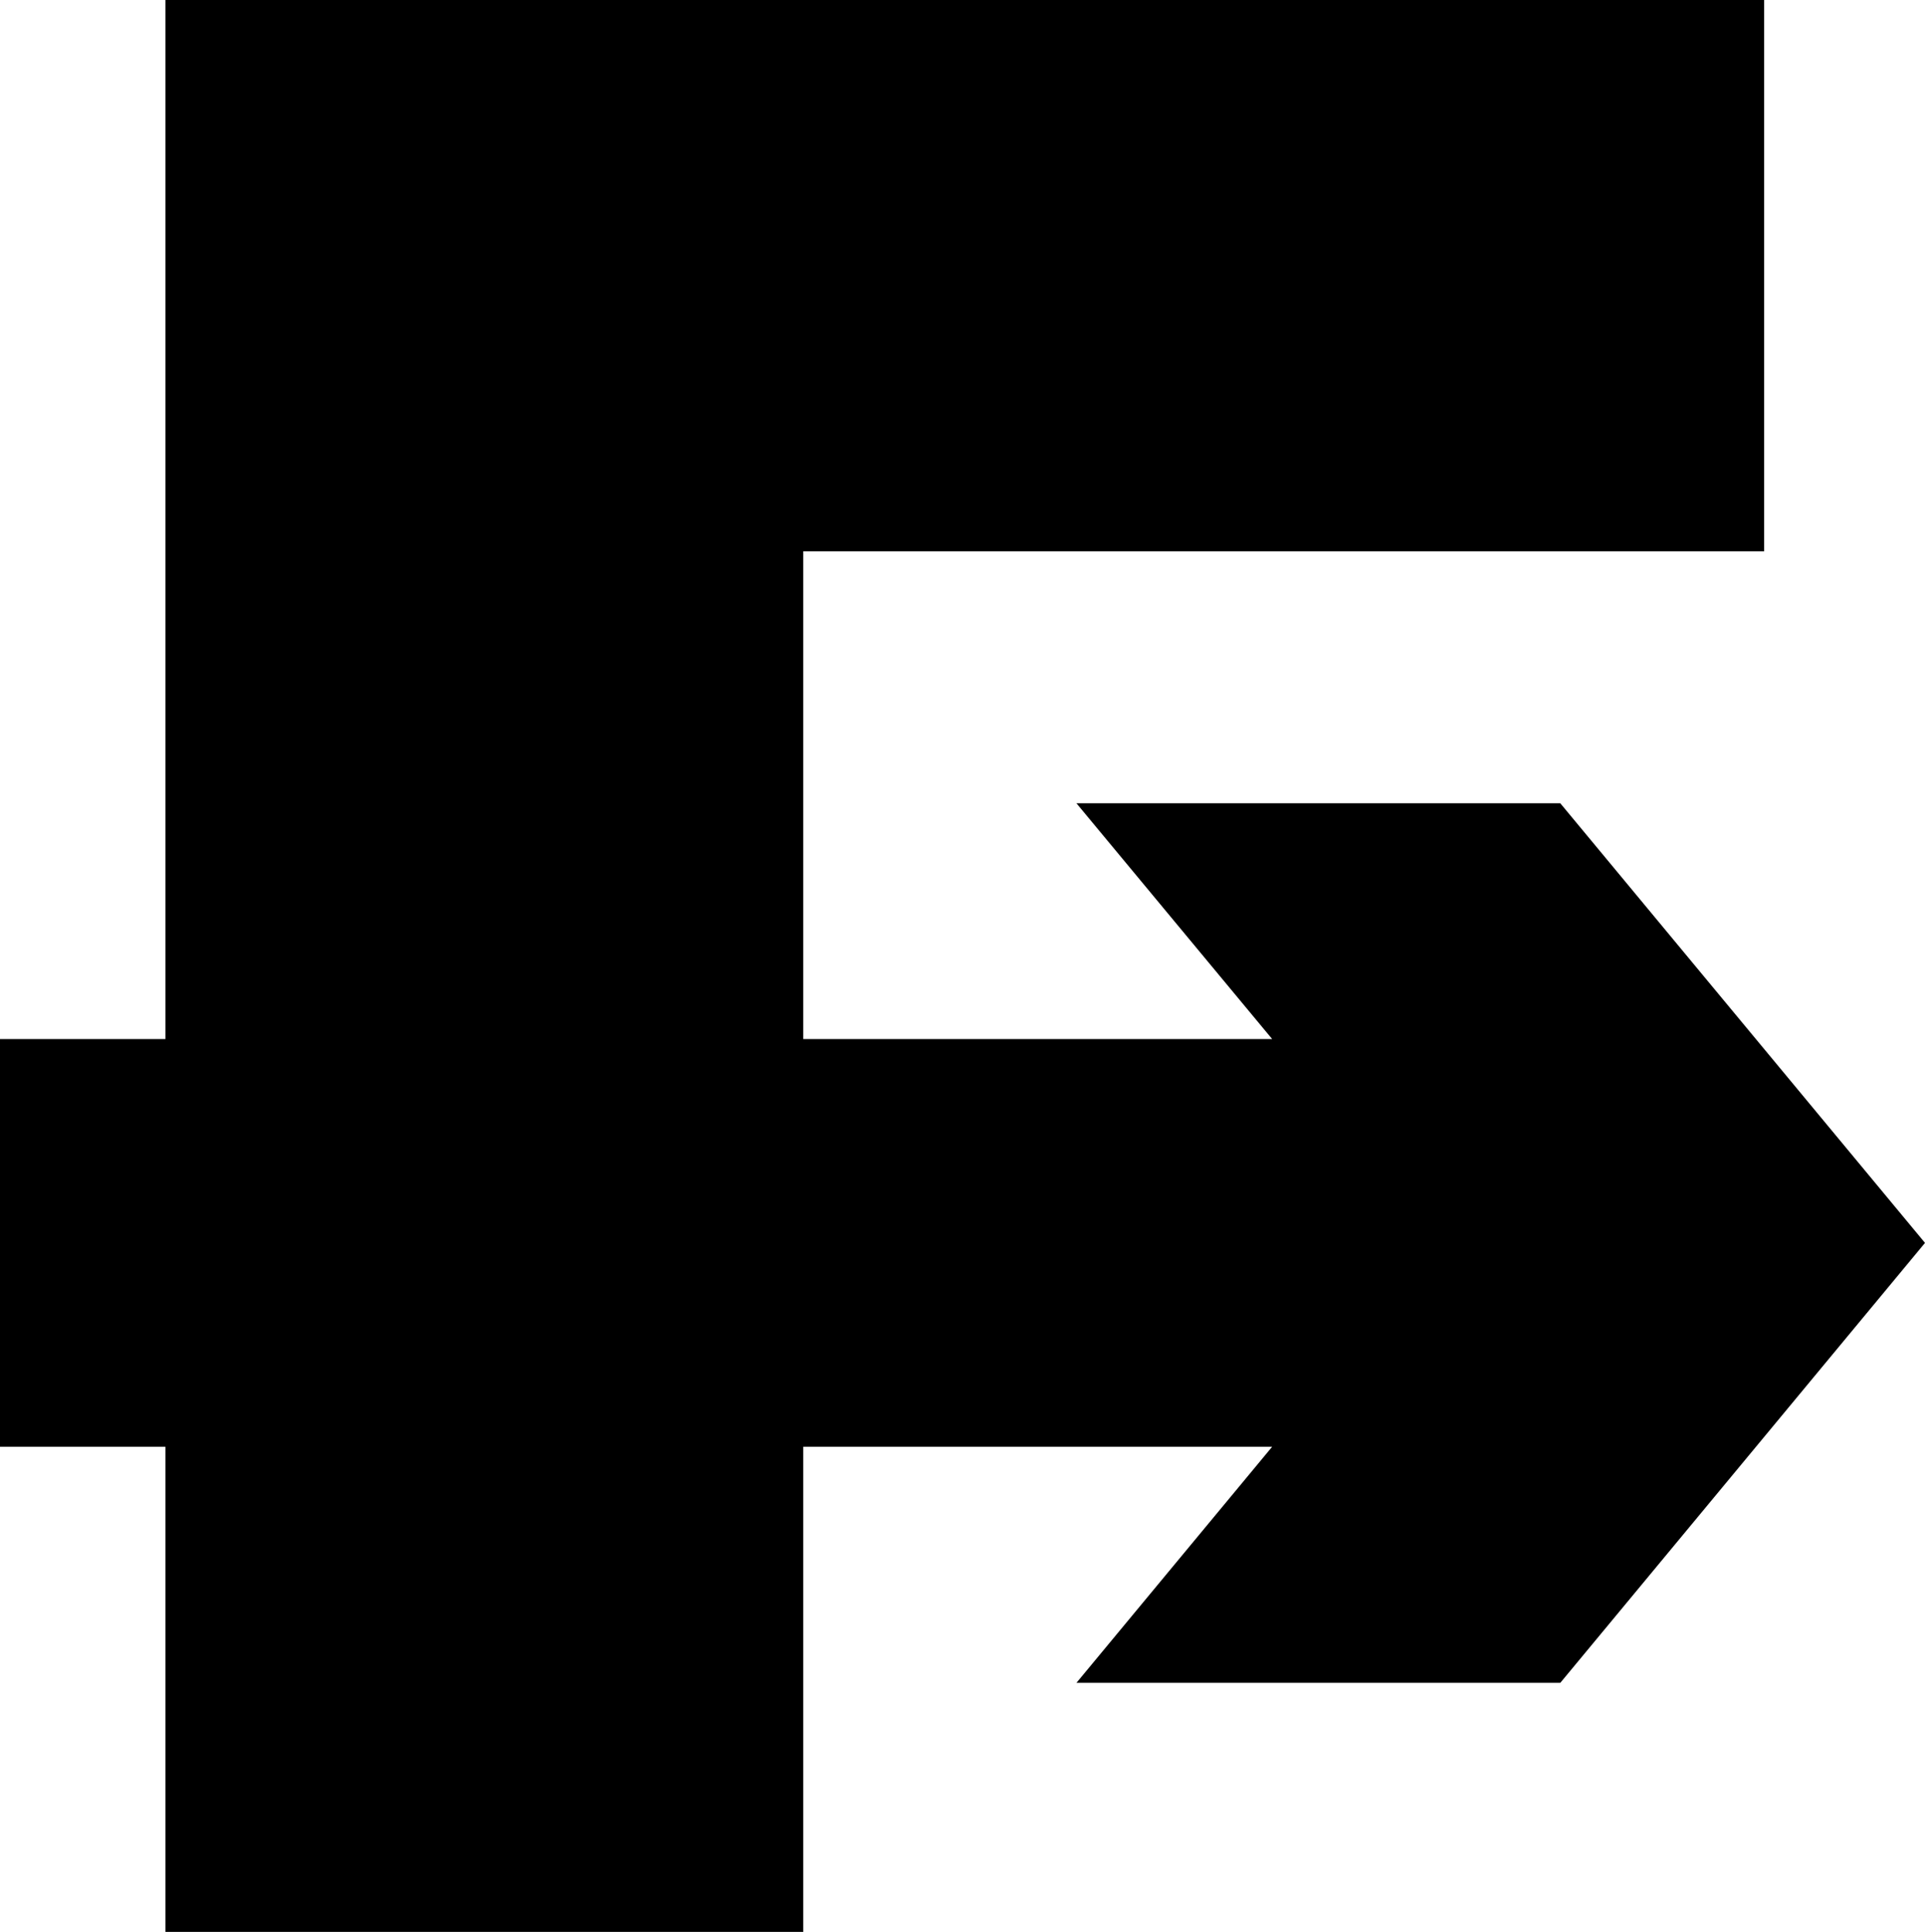 <svg xmlns="http://www.w3.org/2000/svg" width="591.2" viewBox="0 0 591.2 593.3" height="593.3"><path d="M479.2 246.7H330.6l60.1 72.4h-144V169.3h295.1V0h-491v319.1H0v125.2h50.8v149h195.9v-149h144l-60.1 72.5h148.6l112-135.1z"></path></svg>
